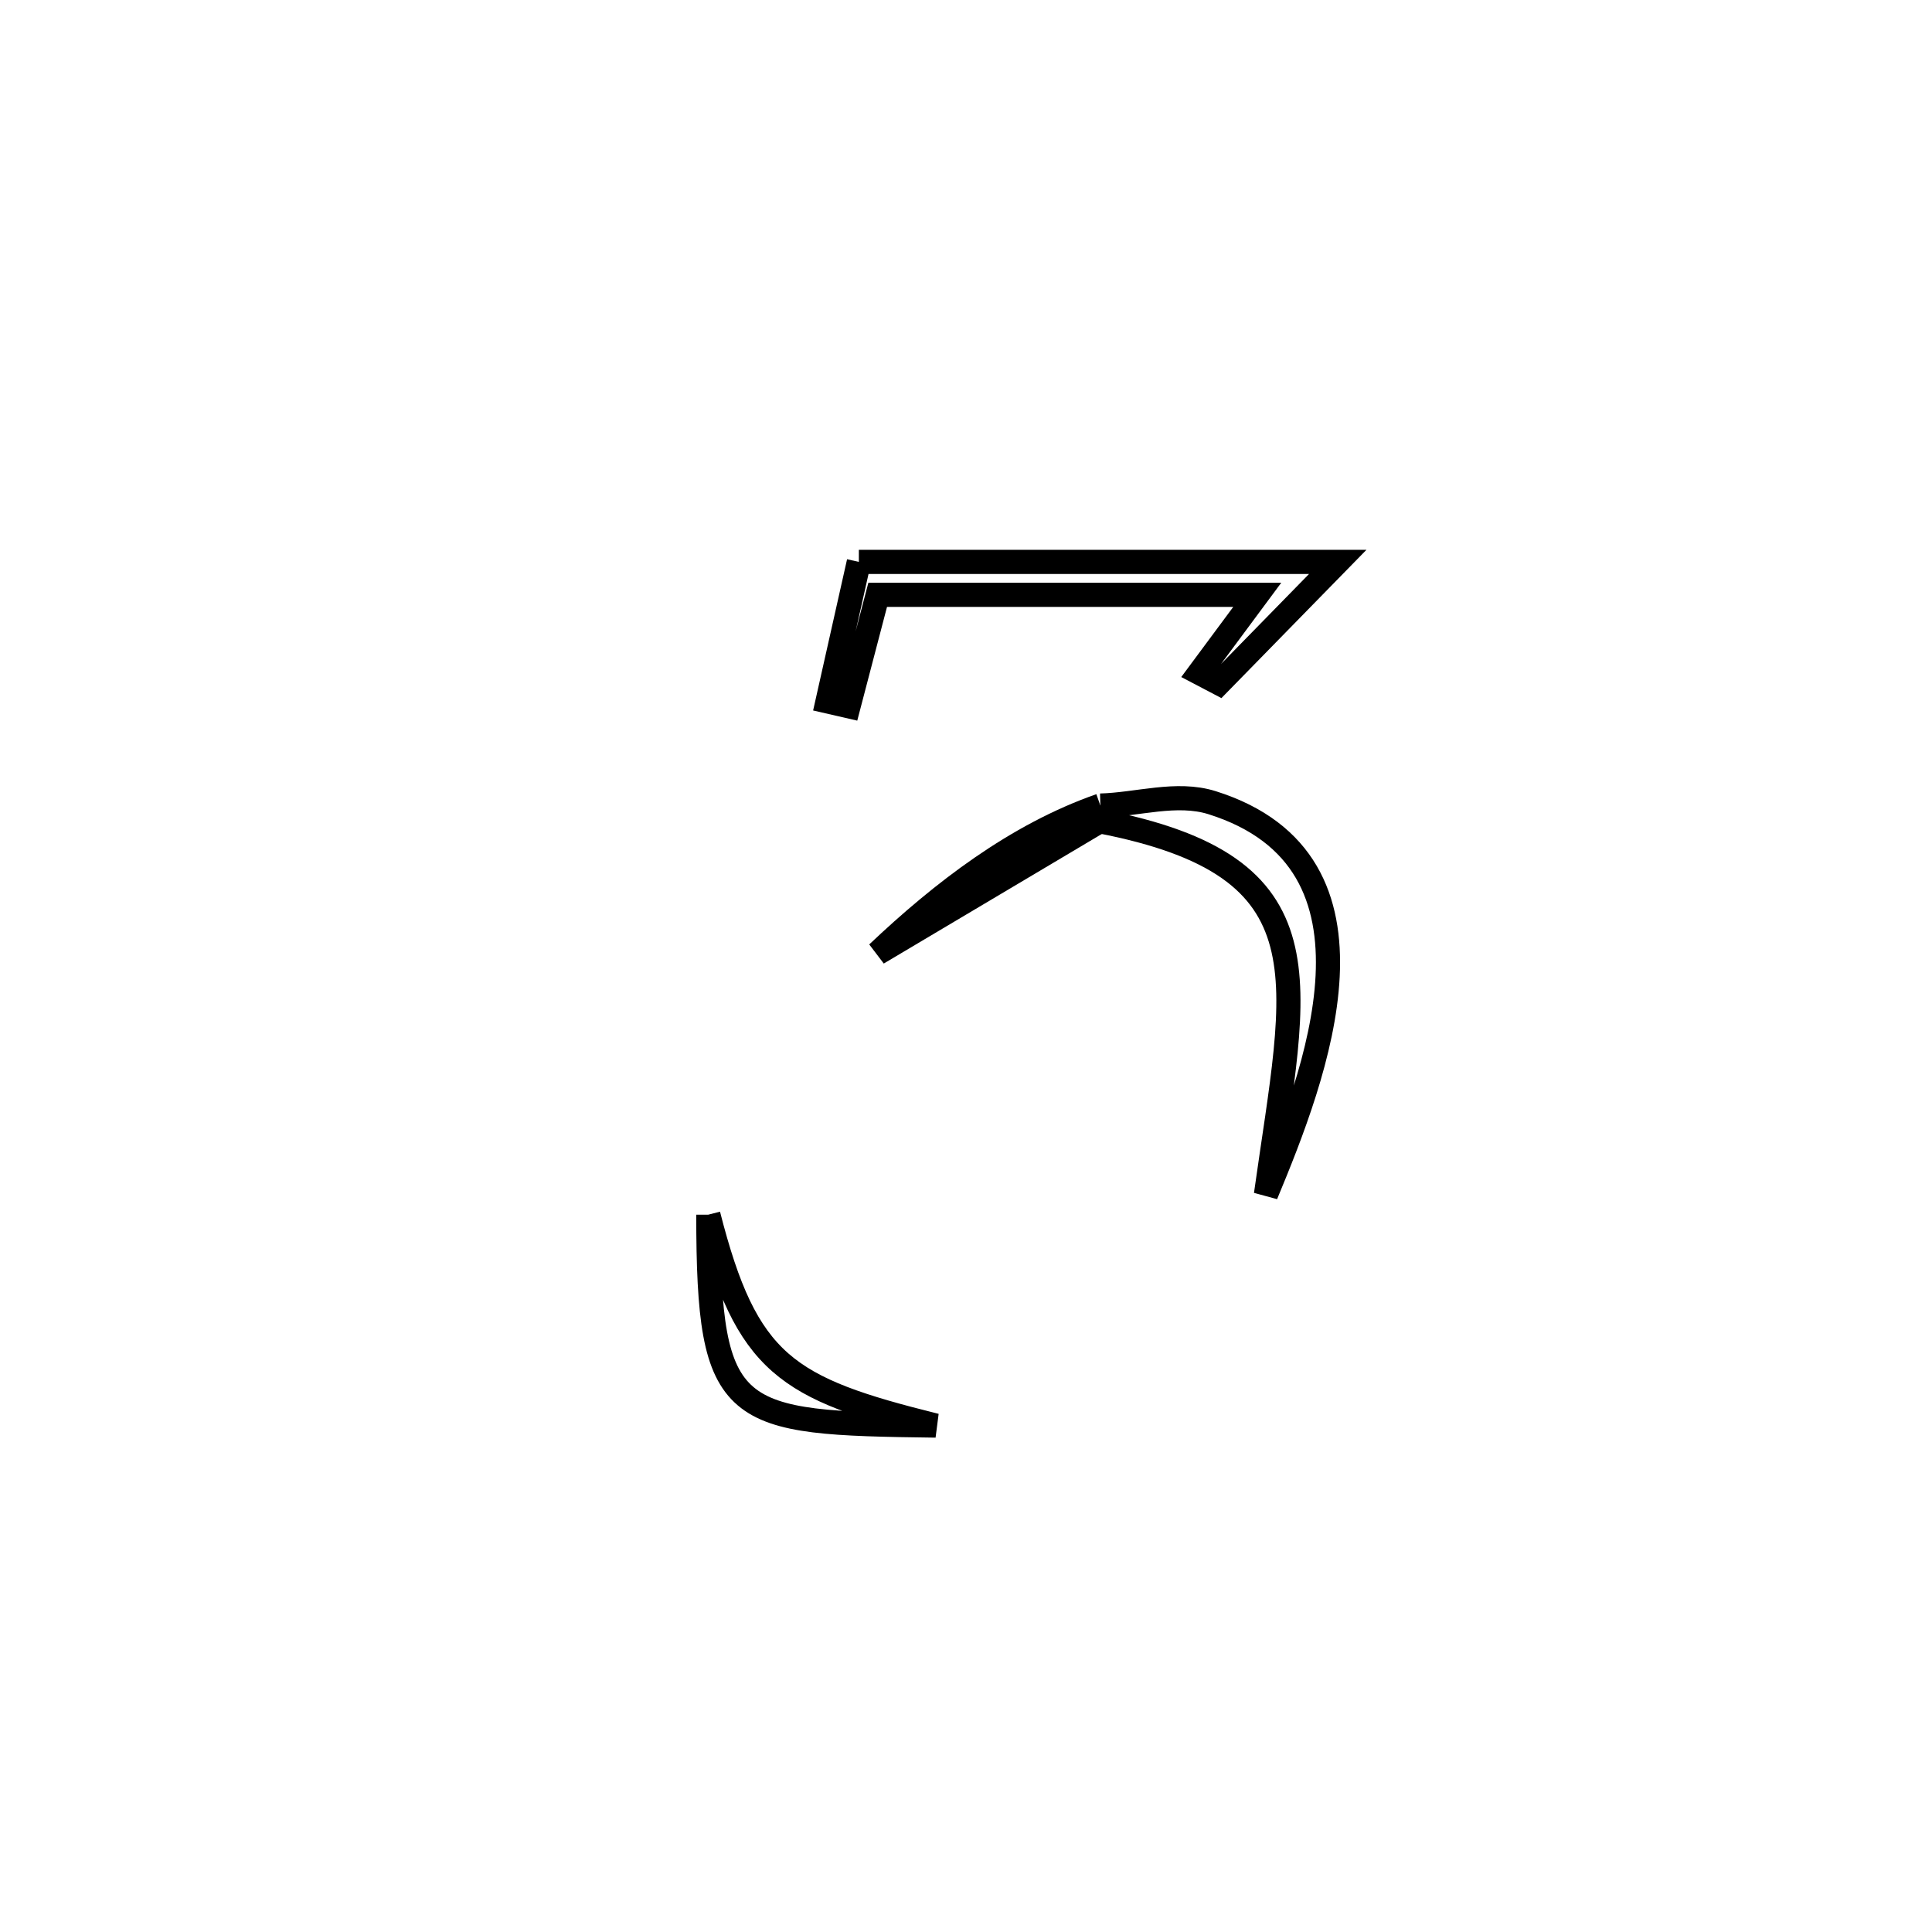 <svg xmlns="http://www.w3.org/2000/svg" viewBox="0.0 0.0 24.0 24.0" height="200px" width="200px"><path fill="none" stroke="black" stroke-width=".3" stroke-opacity="1.0"  filling="0" d="M10.669 6.98 L10.669 6.98 C12.652 6.98 14.635 6.98 16.618 6.98 L16.618 6.98 C16.127 7.482 15.635 7.985 15.144 8.487 L15.144 8.487 C15.063 8.444 14.981 8.402 14.899 8.359 L14.899 8.359 C15.139 8.036 15.378 7.712 15.618 7.389 L15.618 7.389 C14.047 7.389 12.475 7.389 10.903 7.389 L10.903 7.389 C10.783 7.85 10.662 8.311 10.541 8.773 L10.541 8.773 C10.454 8.753 10.367 8.733 10.28 8.713 L10.28 8.713 C10.41 8.136 10.539 7.558 10.669 6.98 L10.669 6.98"></path>
<path fill="none" stroke="black" stroke-width=".3" stroke-opacity="1.0"  filling="0" d="M13.669 10.007 L13.669 10.007 C14.131 9.995 14.615 9.833 15.056 9.971 C17.382 10.702 16.337 13.368 15.726 14.839 L15.726 14.839 C16.102 12.154 16.567 10.762 13.66 10.202 L13.66 10.202 C13.663 10.137 13.666 10.072 13.669 10.007 L13.669 10.007"></path>
<path fill="none" stroke="black" stroke-width=".3" stroke-opacity="1.0"  filling="0" d="M13.669 10.007 L13.669 10.007 C13.666 10.072 13.663 10.137 13.66 10.202 L13.66 10.202 C13.471 10.315 10.959 11.806 10.901 11.841 L10.901 11.841 C11.705 11.08 12.624 10.373 13.669 10.007 L13.669 10.007"></path>
<path fill="none" stroke="black" stroke-width=".3" stroke-opacity="1.0"  filling="0" d="M8.799 15.089 L8.799 15.089 C8.8 17.64 9.089 17.676 11.624 17.709 L11.624 17.709 C9.769 17.248 9.274 16.953 8.799 15.089 L8.799 15.089"></path></svg>